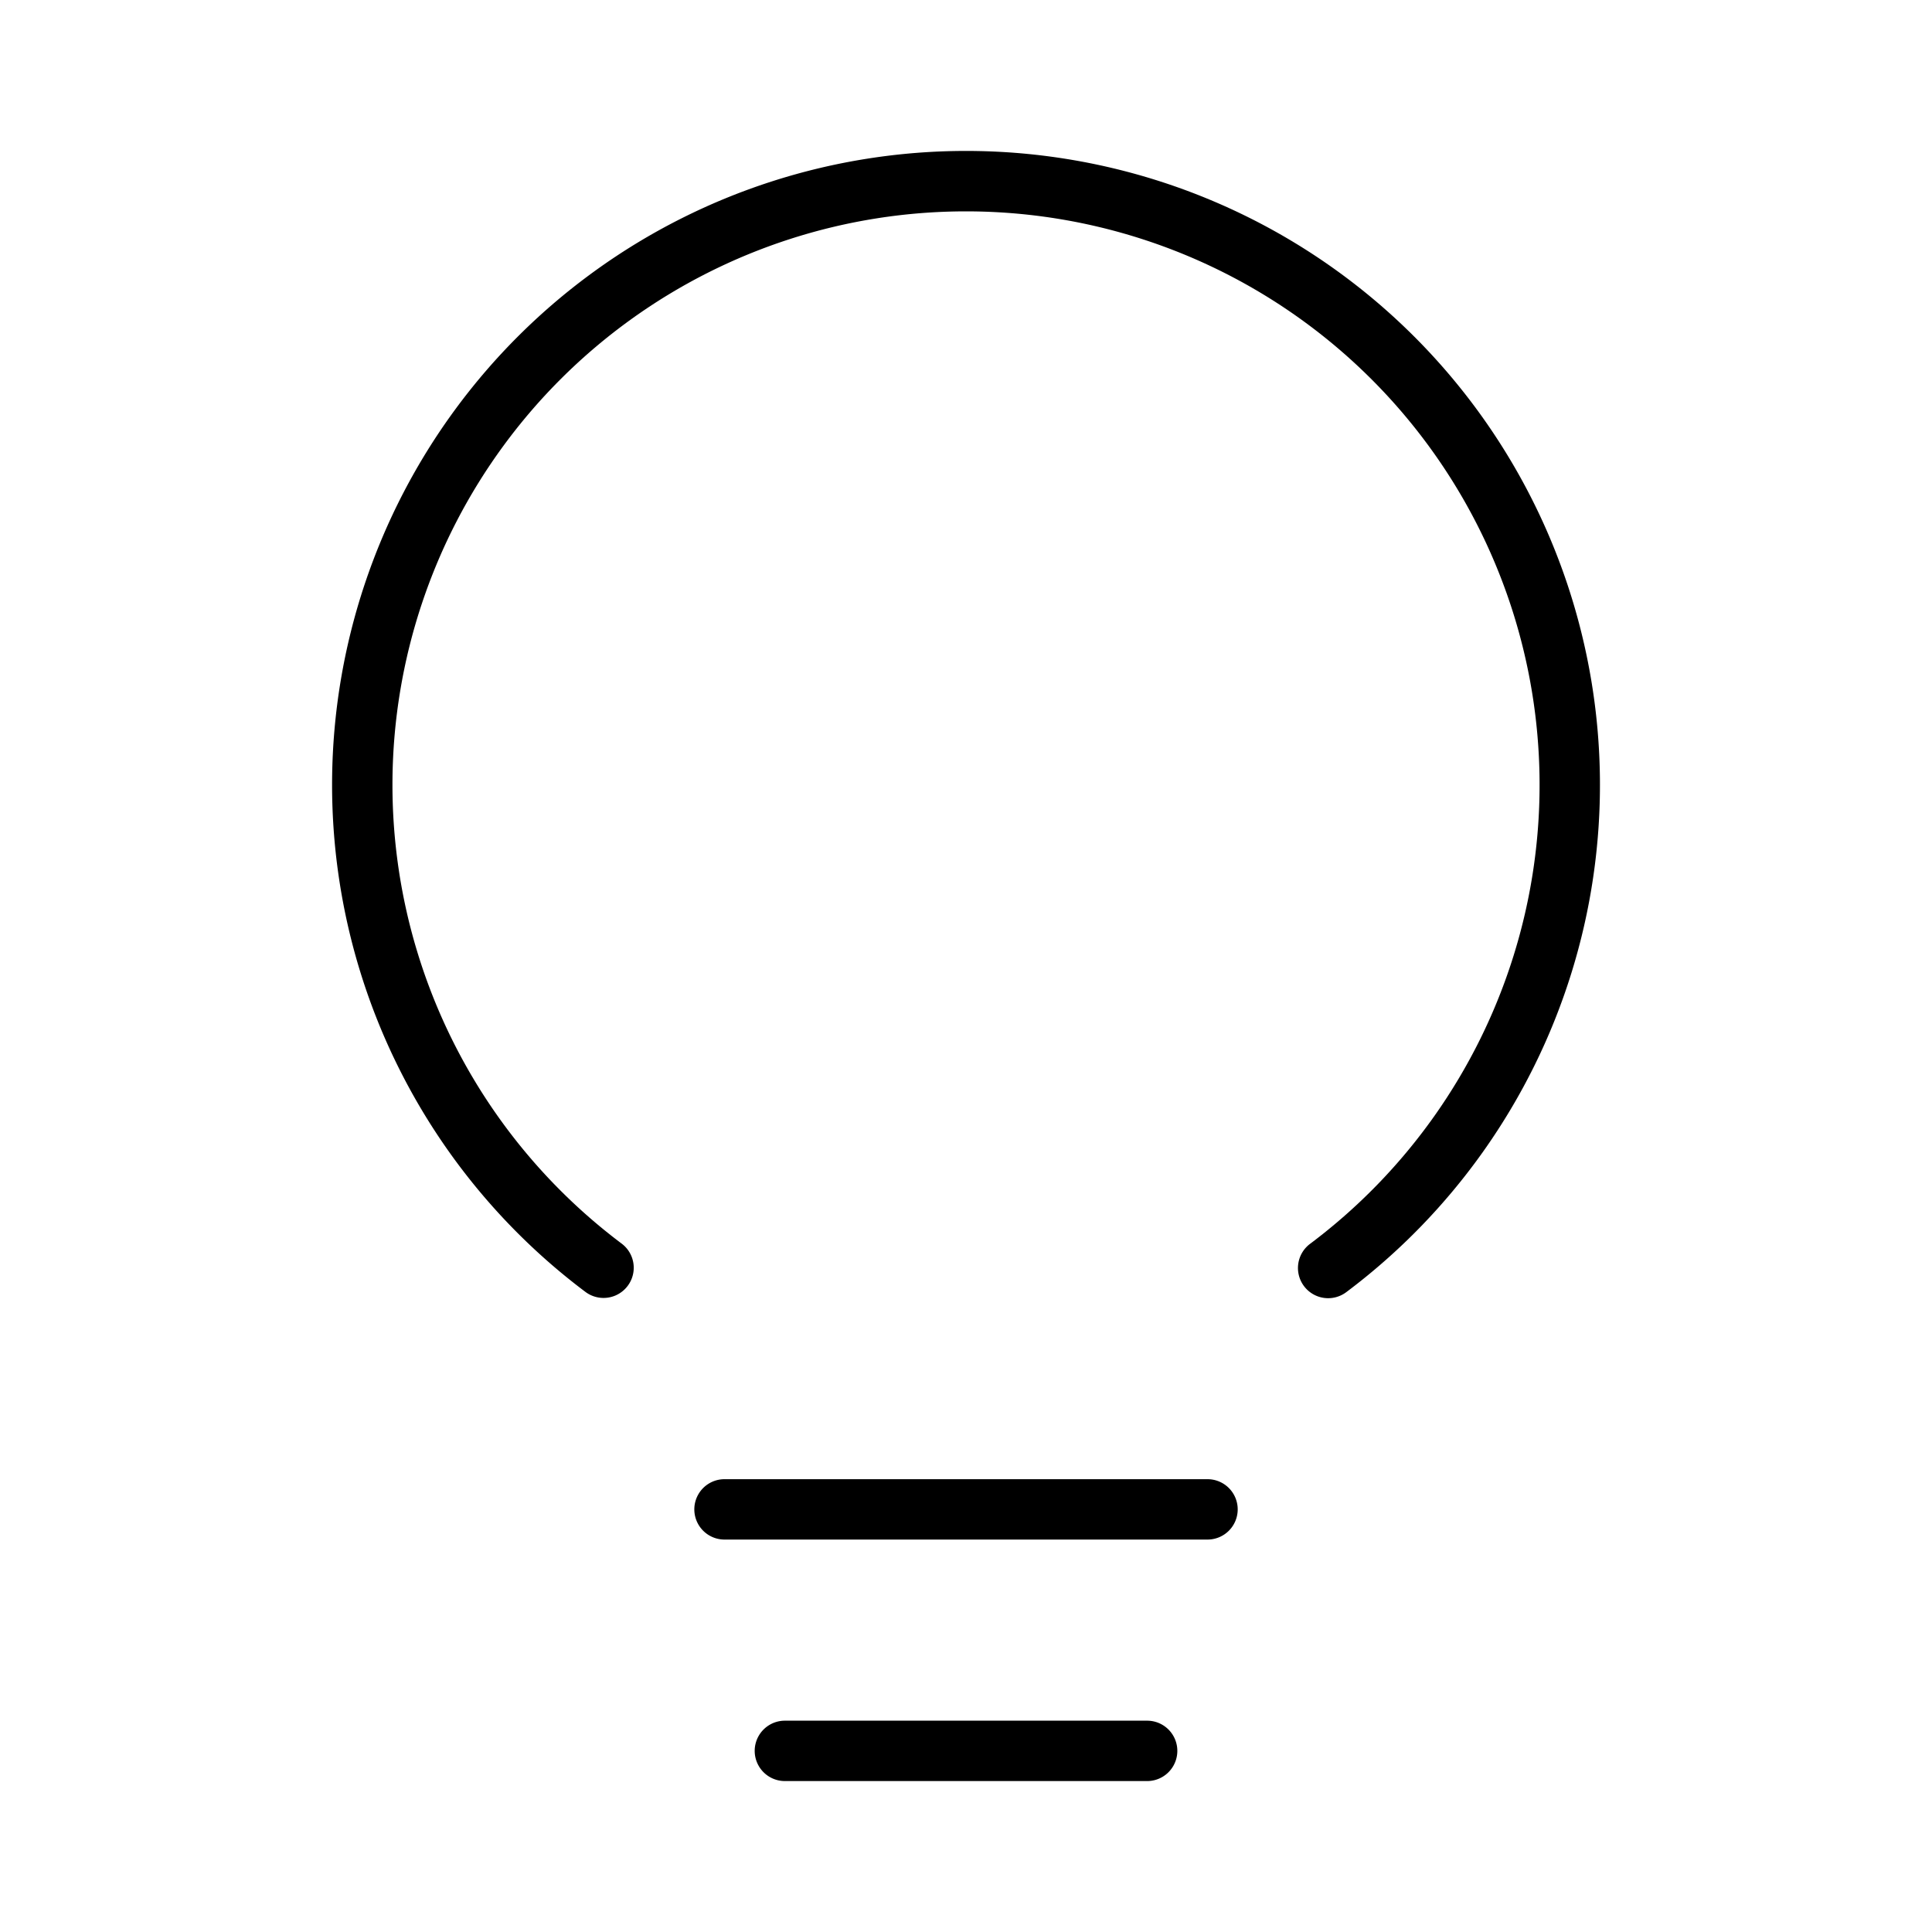 <svg id="Flat" xmlns="http://www.w3.org/2000/svg" viewBox="0 0 256 256">
  <path d="M164.002,200a4,4,0,0,1-4,4h-64a4,4,0,1,1,0-8h64A4,4,0,0,1,164.002,200Zm-12,28h-48a4,4,0,1,0,0,8h48a4,4,0,0,0,0-8Zm-24-208A84.004,84.004,0,0,0,77.593,171.199a4,4,0,0,0,4.805-6.396,76,76,0,1,1,91.209,0,4,4,0,1,0,4.805,6.396A84.004,84.004,0,0,0,128.002,20Z"/>
</svg>
